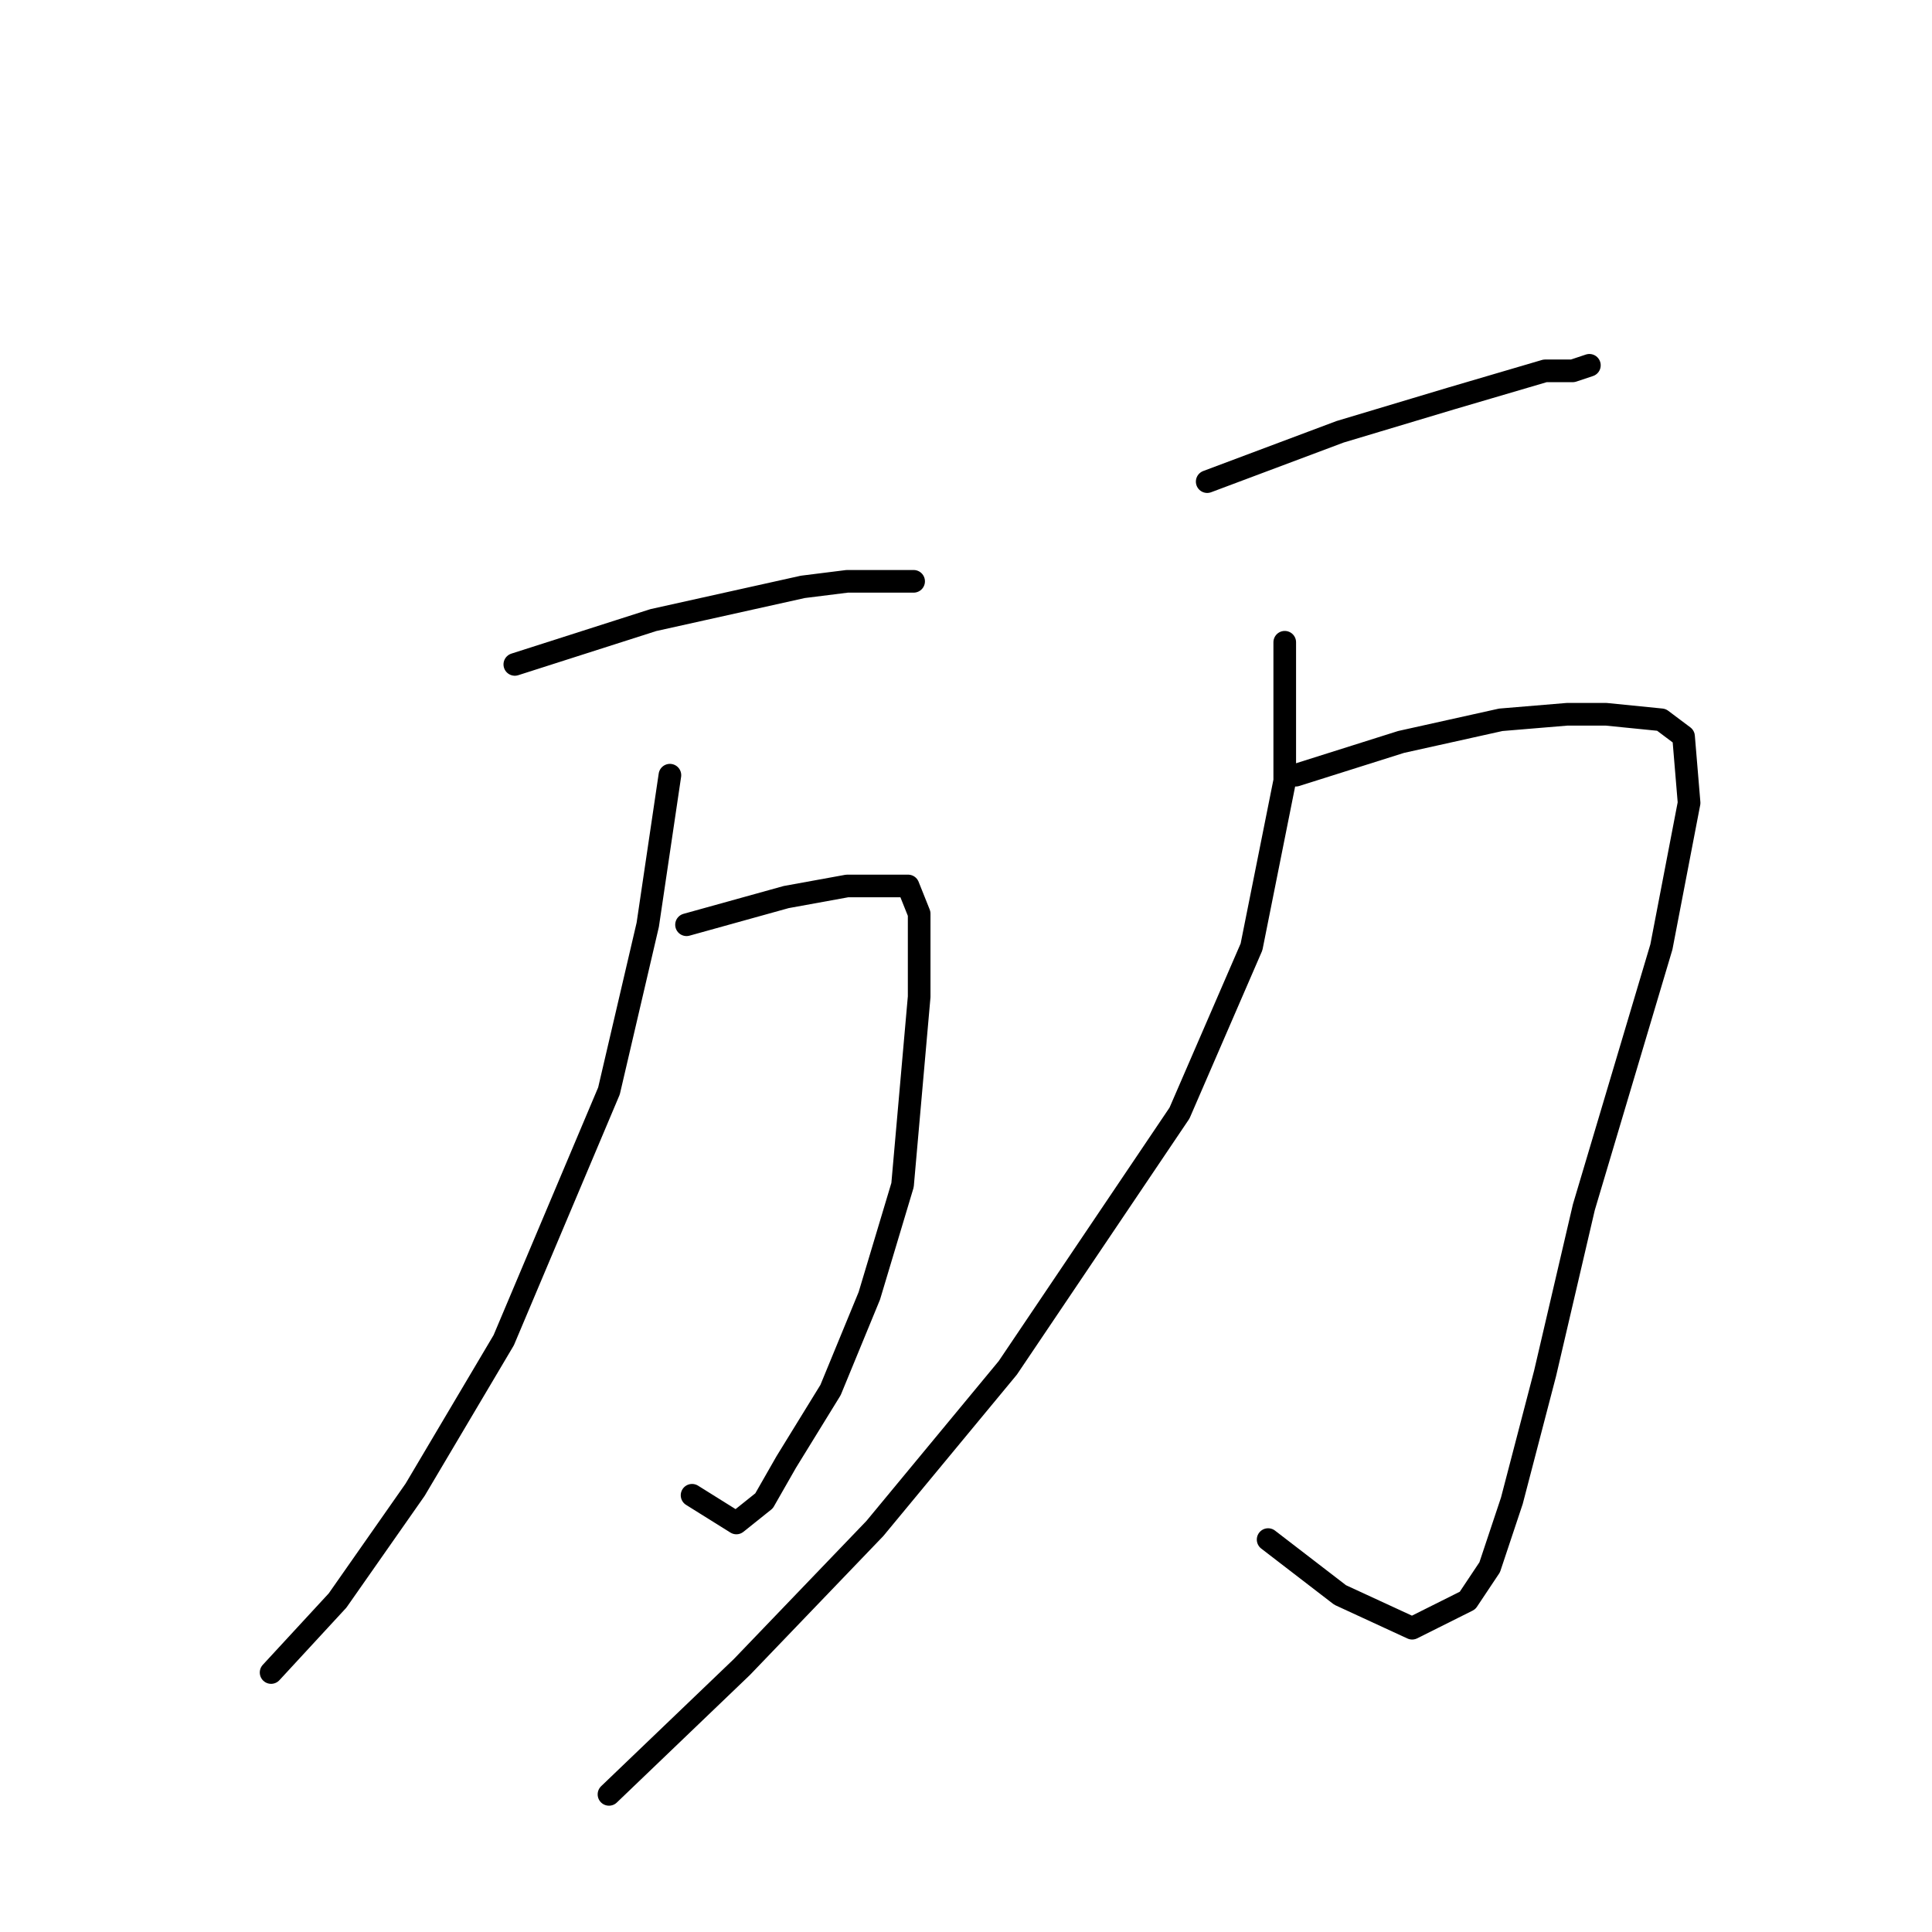 <?xml version="1.0" standalone="no"?>
    <svg width="256" height="256" xmlns="http://www.w3.org/2000/svg" version="1.1">
    <polyline stroke="black" stroke-width="3" stroke-linecap="round" fill="transparent" stroke-linejoin="round" points="68.216 88.038 86.564 82.167 106.381 77.763 112.253 77.029 117.39 77.029 121.06 77.029 121.06 77.029 " />
        <polyline stroke="black" stroke-width="3" stroke-linecap="round" fill="transparent" stroke-linejoin="round" points="90.968 122.534 104.179 118.864 112.253 117.396 118.124 117.396 120.326 117.396 121.794 121.066 121.794 132.075 119.592 157.03 115.189 171.709 110.051 184.186 104.179 193.727 101.243 198.865 97.574 201.801 91.702 198.131 91.702 198.131 " />
        <polyline stroke="black" stroke-width="3" stroke-linecap="round" fill="transparent" stroke-linejoin="round" points="88.766 102.717 85.831 122.534 80.693 144.552 66.748 177.58 55.005 197.397 44.729 212.076 35.922 221.617 35.922 221.617 " />
        <polyline stroke="black" stroke-width="3" stroke-linecap="round" fill="transparent" stroke-linejoin="round" points="159.96 63.818 177.574 57.212 192.253 52.809 204.731 49.139 208.4 49.139 210.602 48.405 210.602 48.405 " />
        <polyline stroke="black" stroke-width="3" stroke-linecap="round" fill="transparent" stroke-linejoin="round" points="171.703 102.717 185.648 98.313 198.859 95.378 207.667 94.644 212.804 94.644 220.144 95.378 223.079 97.58 223.813 106.387 220.144 125.47 209.868 159.965 204.731 181.984 200.327 198.865 197.391 207.672 194.455 212.076 187.116 215.746 177.574 211.342 168.033 204.003 168.033 204.003 " />
        <polyline stroke="black" stroke-width="3" stroke-linecap="round" fill="transparent" stroke-linejoin="round" points="170.235 85.102 170.235 103.451 165.831 125.47 156.29 147.488 133.537 181.25 115.922 202.535 98.308 220.883 80.693 237.764 80.693 237.764 " />
        </svg>